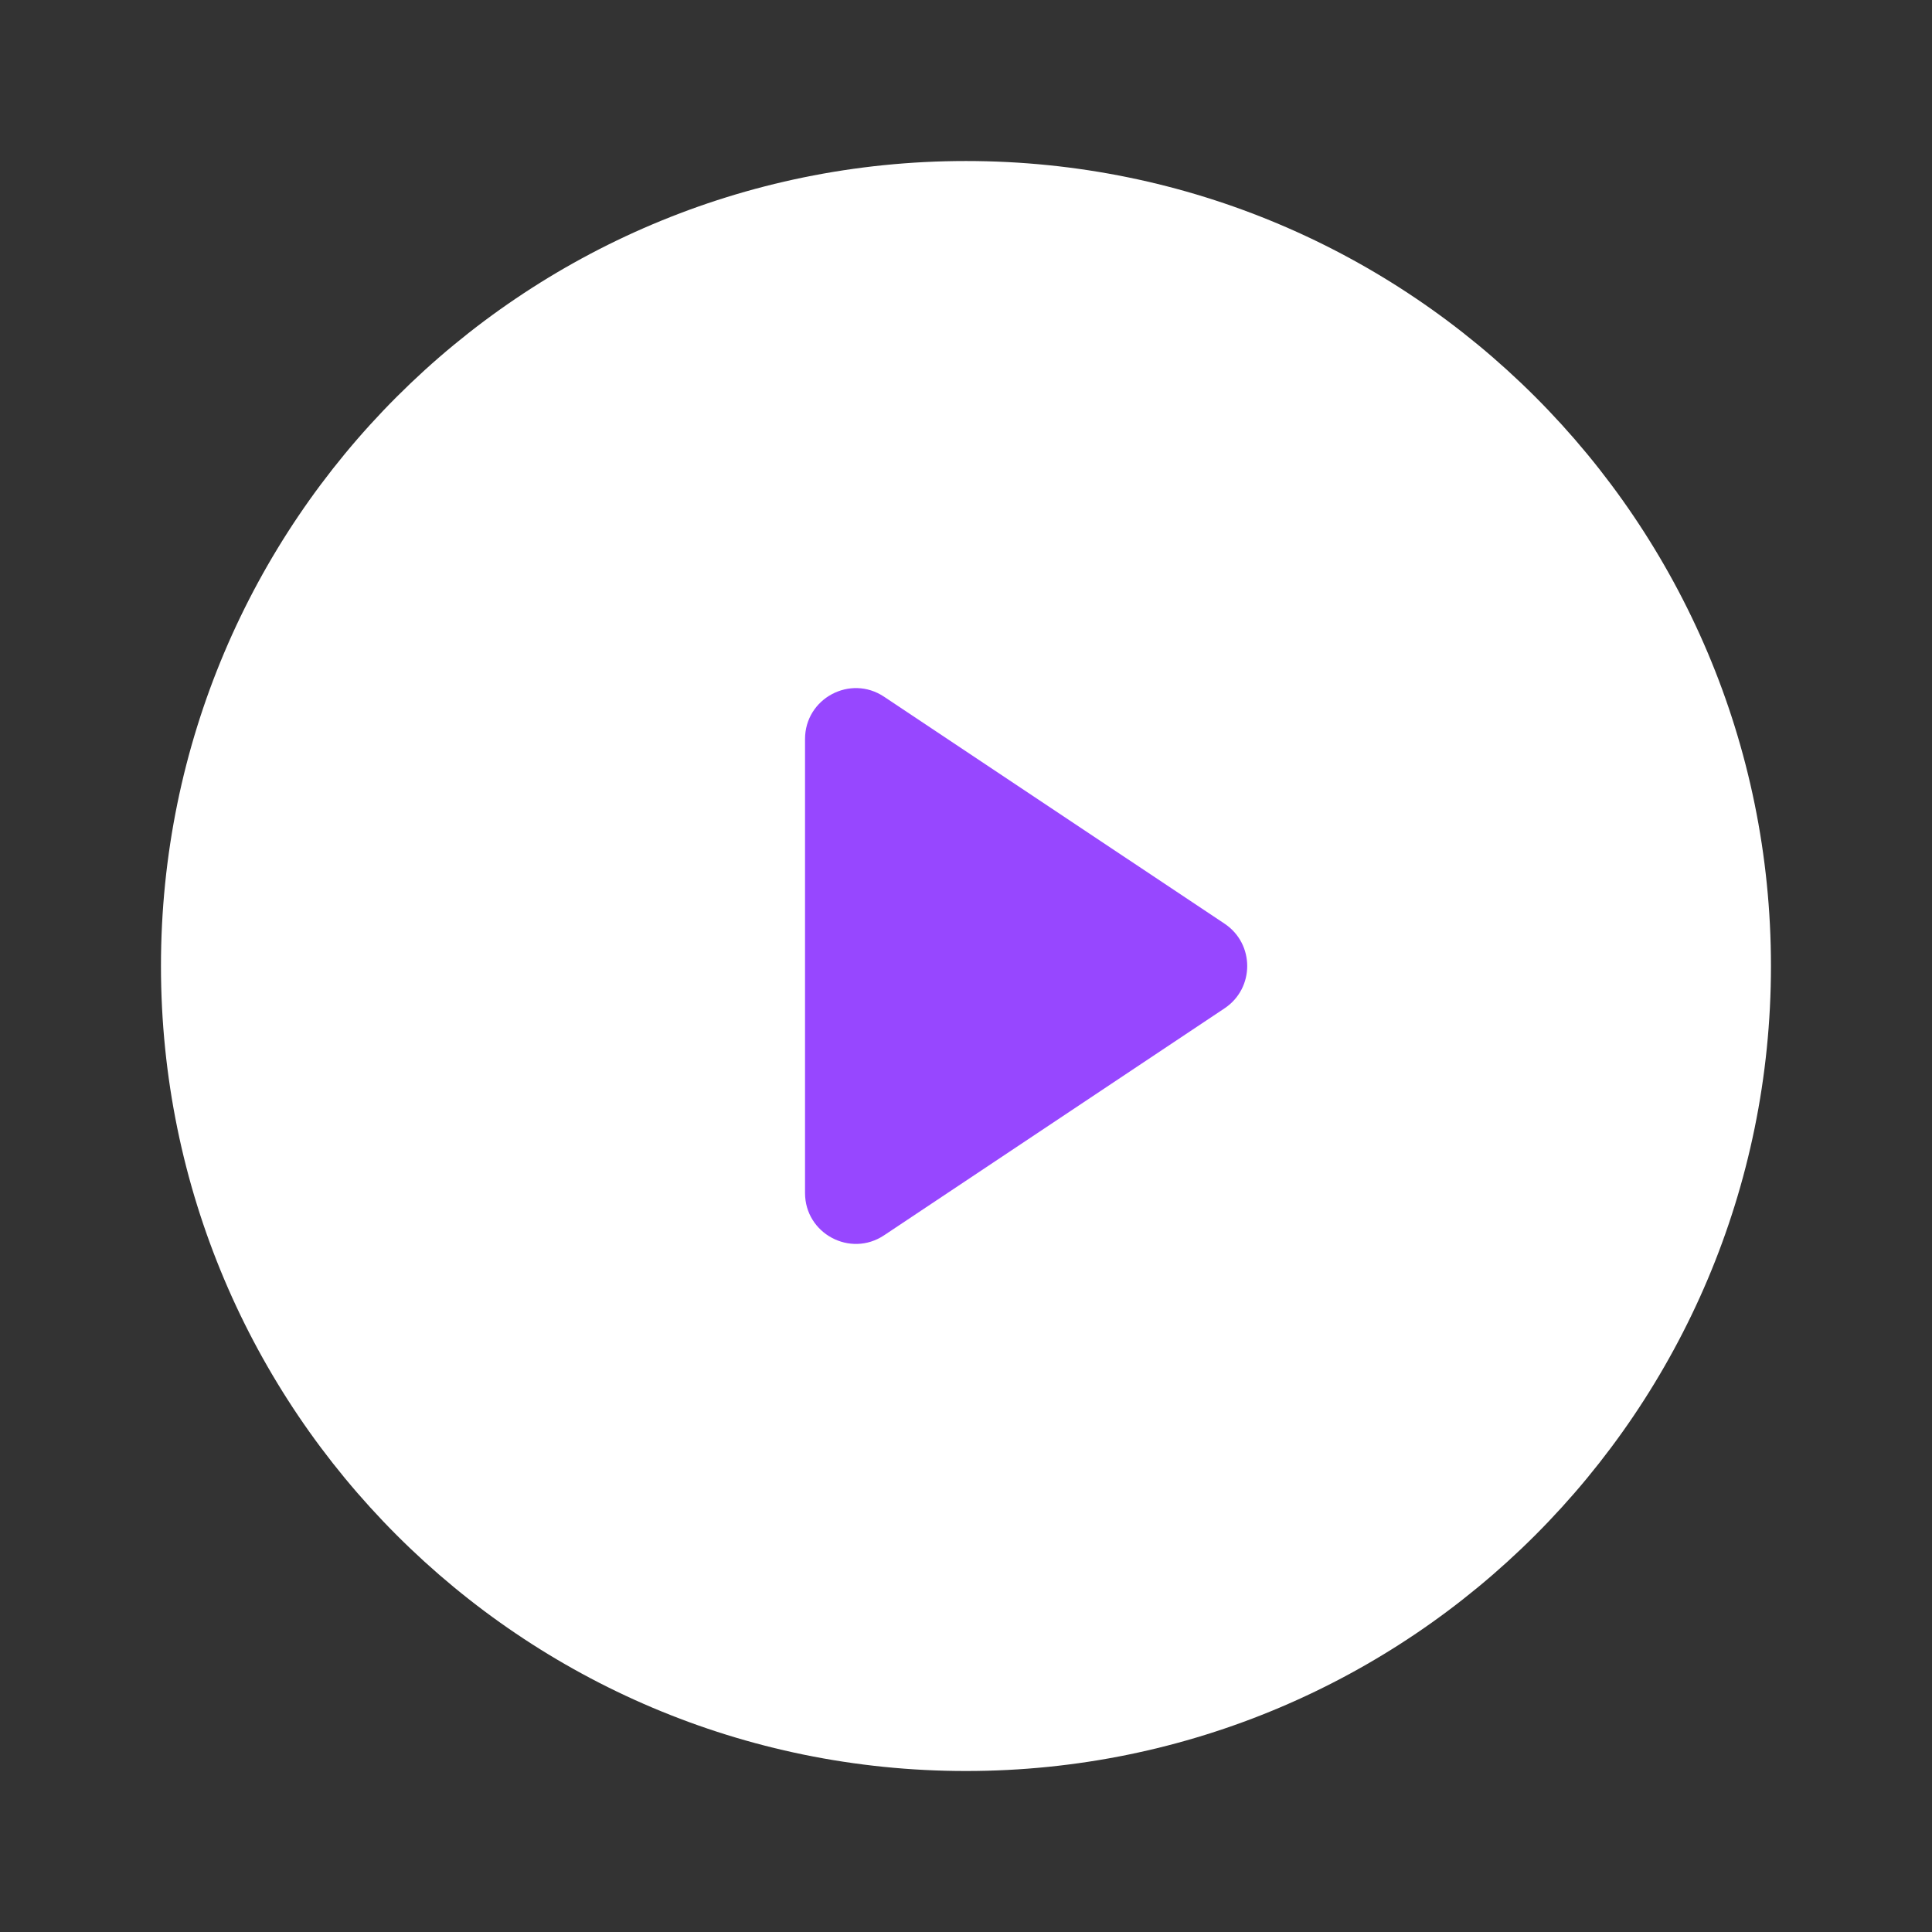 <svg width="76" height="76" viewBox="0 0 76 76" fill="none" xmlns="http://www.w3.org/2000/svg">
<rect x="0" y="0" width="76" height="76" fill="#333333" stroke="none"/>
<path d="M37.999 69.667C55.488 69.667 69.665 55.489 69.665 38C69.665 20.511 55.488 6.334 37.999 6.334C20.51 6.334 6.332 20.511 6.332 38C6.332 55.489 20.51 69.667 37.999 69.667Z" fill="white"/>
<path d="M31.668 29.071C31.668 27.473 33.448 26.521 34.777 27.407L48.172 36.336C49.359 37.128 49.359 38.873 48.172 39.664L34.777 48.594C33.448 49.48 31.668 48.527 31.668 46.93V29.071Z" fill="#9747FF"/>
</svg>
